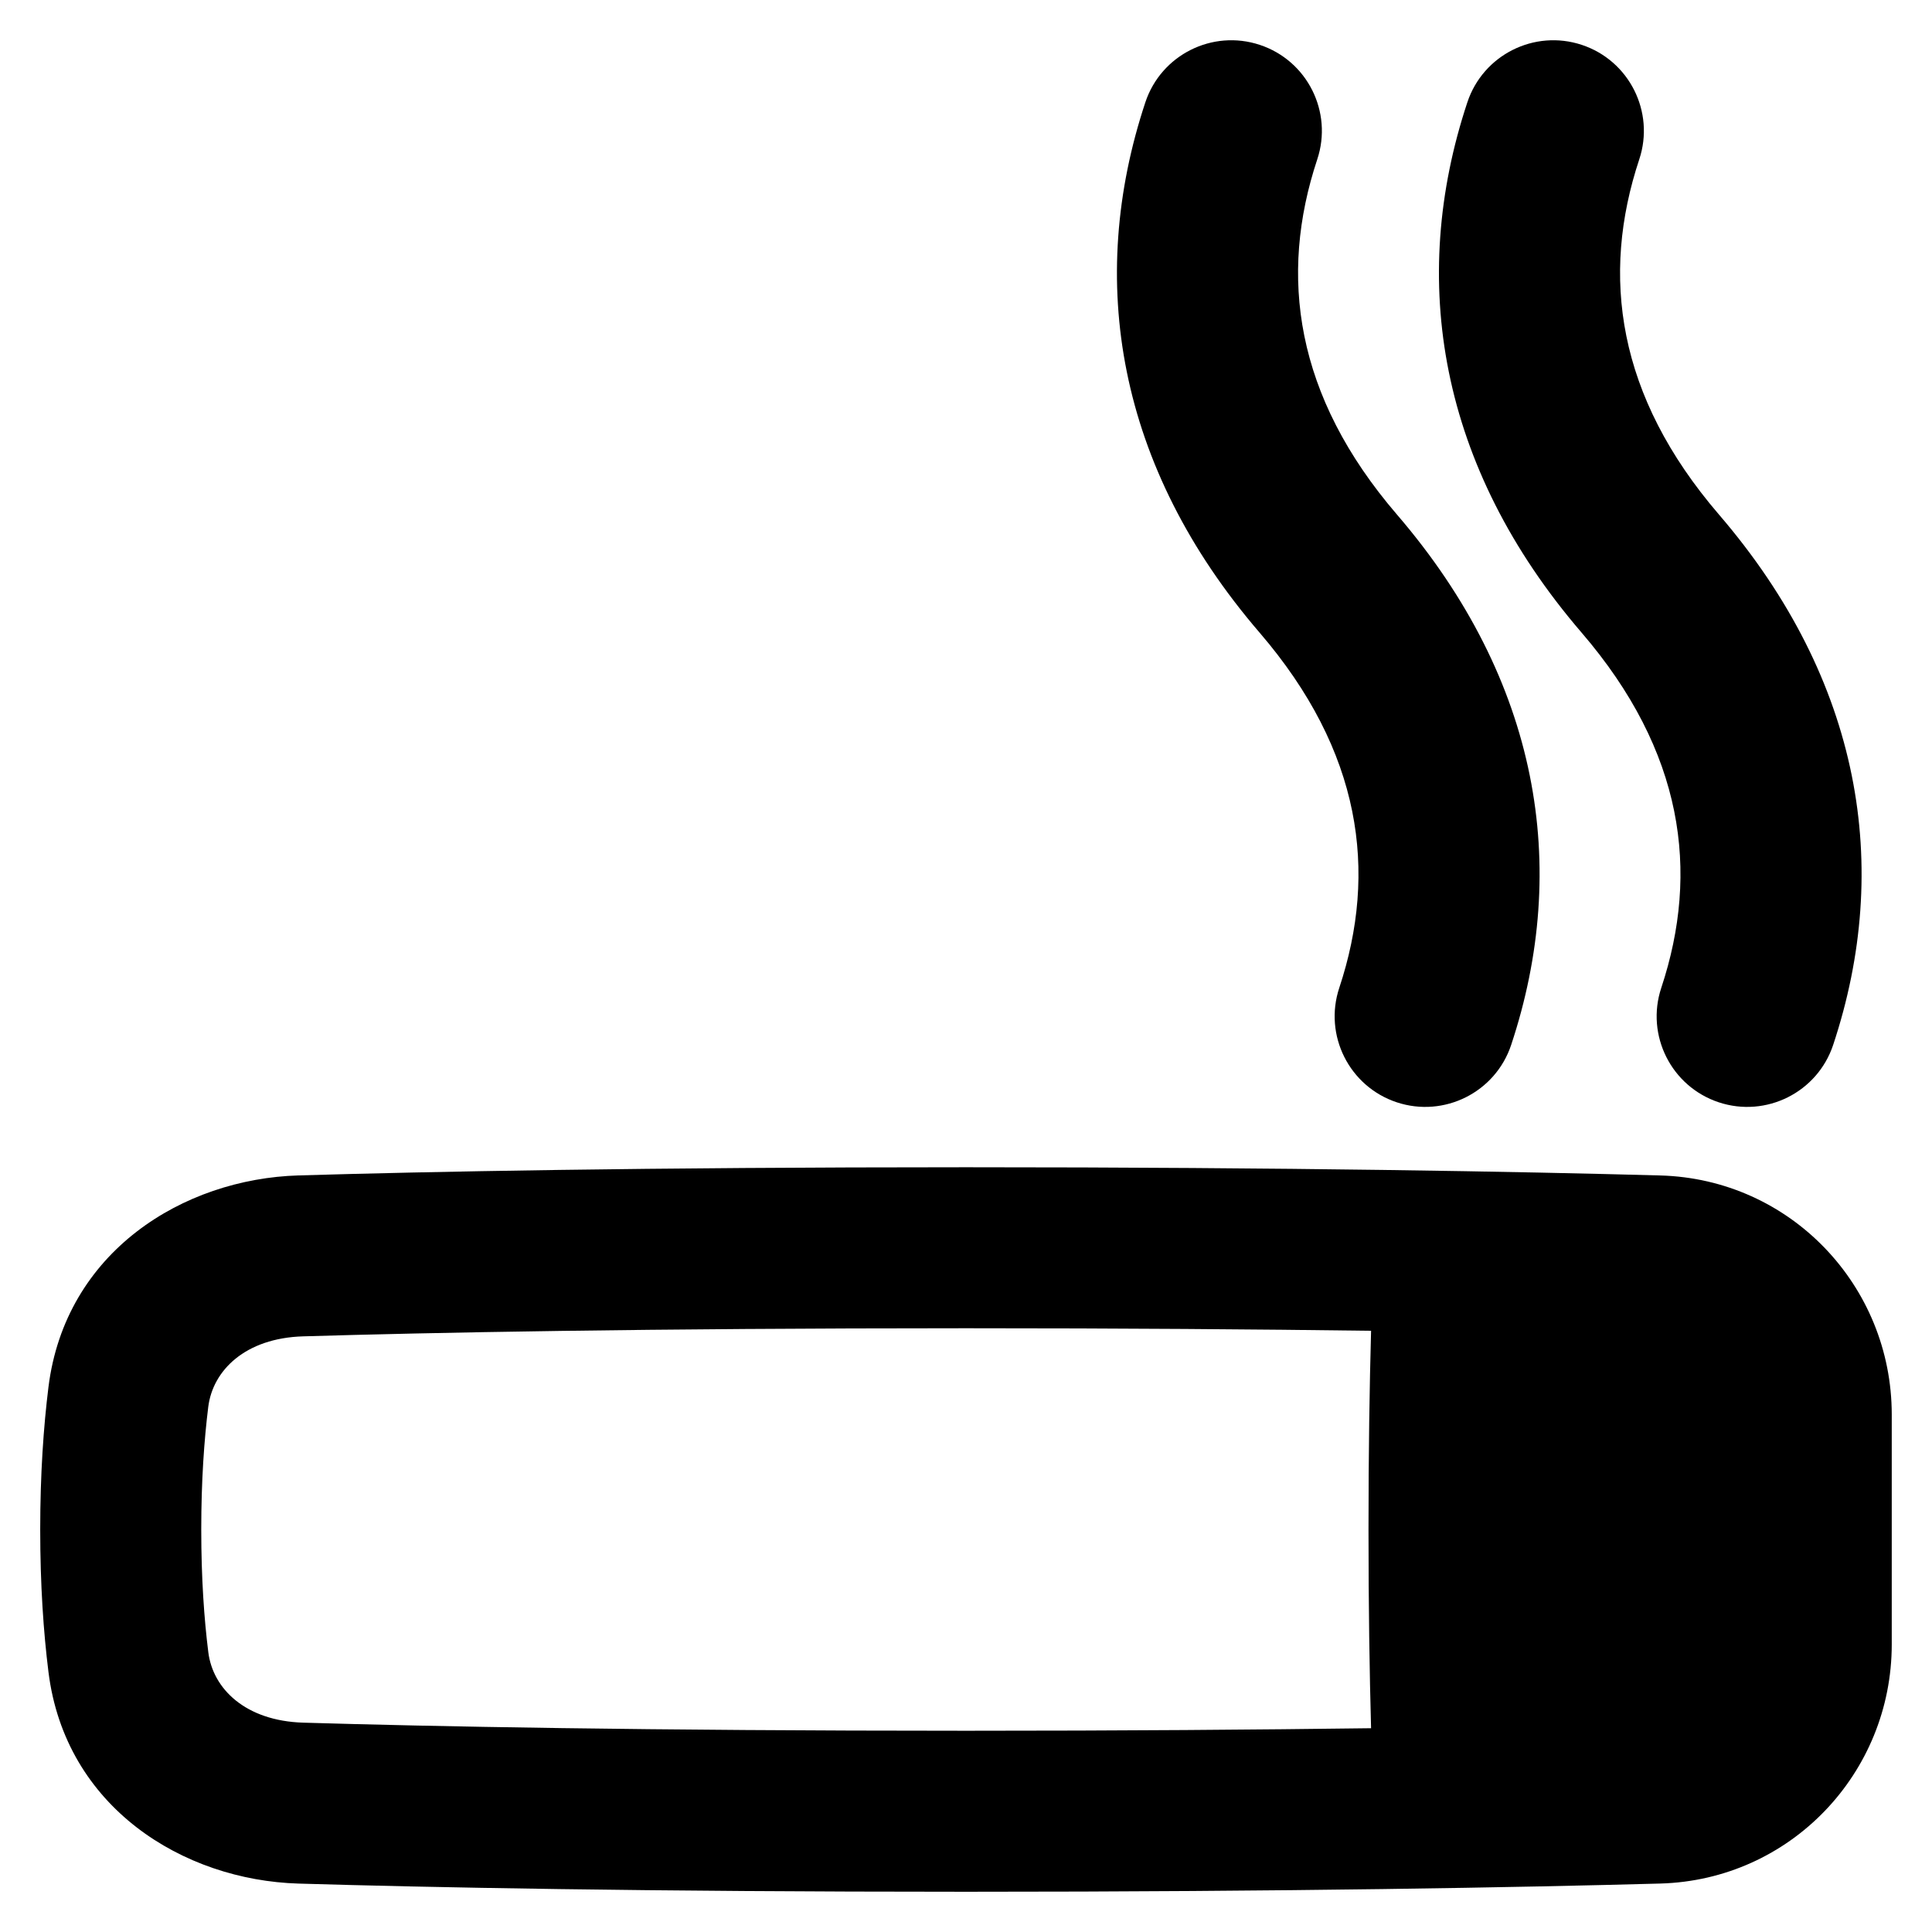 <svg xmlns="http://www.w3.org/2000/svg" fill="none" viewBox="0 0 48 48" id="Smoking-Area--Streamline-Plump-Remix">
  <desc>
    Smoking Area Streamline Icon: https://streamlinehq.com
  </desc>
  <g id="smoking-area">
    <path id="Union" fill="#000000" fill-rule="evenodd" d="M31.3 1.115c1.179 0.391 1.818 1.665 1.427 2.844 -0.959 2.889 -0.556 5.875 1.98 8.825 3.546 4.125 4.304 8.758 2.838 13.175 -0.391 1.179 -1.665 1.818 -2.844 1.427 -1.179 -0.392 -1.818 -1.665 -1.427 -2.844 0.959 -2.889 0.556 -5.875 -1.98 -8.825 -3.546 -4.125 -4.304 -8.758 -2.838 -13.175 0.391 -1.179 1.665 -1.818 2.844 -1.427Zm8 0c1.179 0.391 1.818 1.665 1.427 2.844 -0.959 2.889 -0.556 5.875 1.98 8.825 3.546 4.125 4.304 8.758 2.838 13.175 -0.391 1.179 -1.665 1.818 -2.844 1.427 -1.179 -0.392 -1.818 -1.665 -1.427 -2.844 0.959 -2.889 0.556 -5.875 -1.98 -8.825 -3.546 -4.125 -4.304 -8.758 -2.838 -13.175 0.391 -1.179 1.665 -1.818 2.844 -1.427ZM7.535 33.201c3.129 -0.093 8.493 -0.201 16.465 -0.201 3.901 0 7.255 0.026 10.064 0.063C34.026 34.439 34 36.079 34 38c0 1.921 0.026 3.561 0.064 4.937 -2.809 0.037 -6.164 0.063 -10.064 0.063 -7.972 0 -13.336 -0.108 -16.465 -0.201 -1.44 -0.043 -2.248 -0.845 -2.36 -1.753C5.073 40.23 5 39.22 5 38c0 -1.22 0.073 -2.23 0.174 -3.046 0.113 -0.908 0.92 -1.711 2.36 -1.753ZM24 29c-8.008 0 -13.412 0.109 -16.584 0.203 -2.864 0.085 -5.793 1.893 -6.212 5.258 -0.122 0.985 -0.205 2.16 -0.205 3.539s0.082 2.554 0.205 3.539c0.418 3.365 3.347 5.173 6.212 5.258 3.172 0.094 8.576 0.203 16.584 0.203 8.057 0 13.807 -0.11 17.248 -0.204C44.484 46.707 47 44.053 47 40.854v-5.709c0 -3.199 -2.516 -5.853 -5.752 -5.941 -3.441 -0.094 -9.19 -0.204 -17.248 -0.204Z" clip-rule="evenodd" stroke-width="1"></path>
  </g>
</svg>